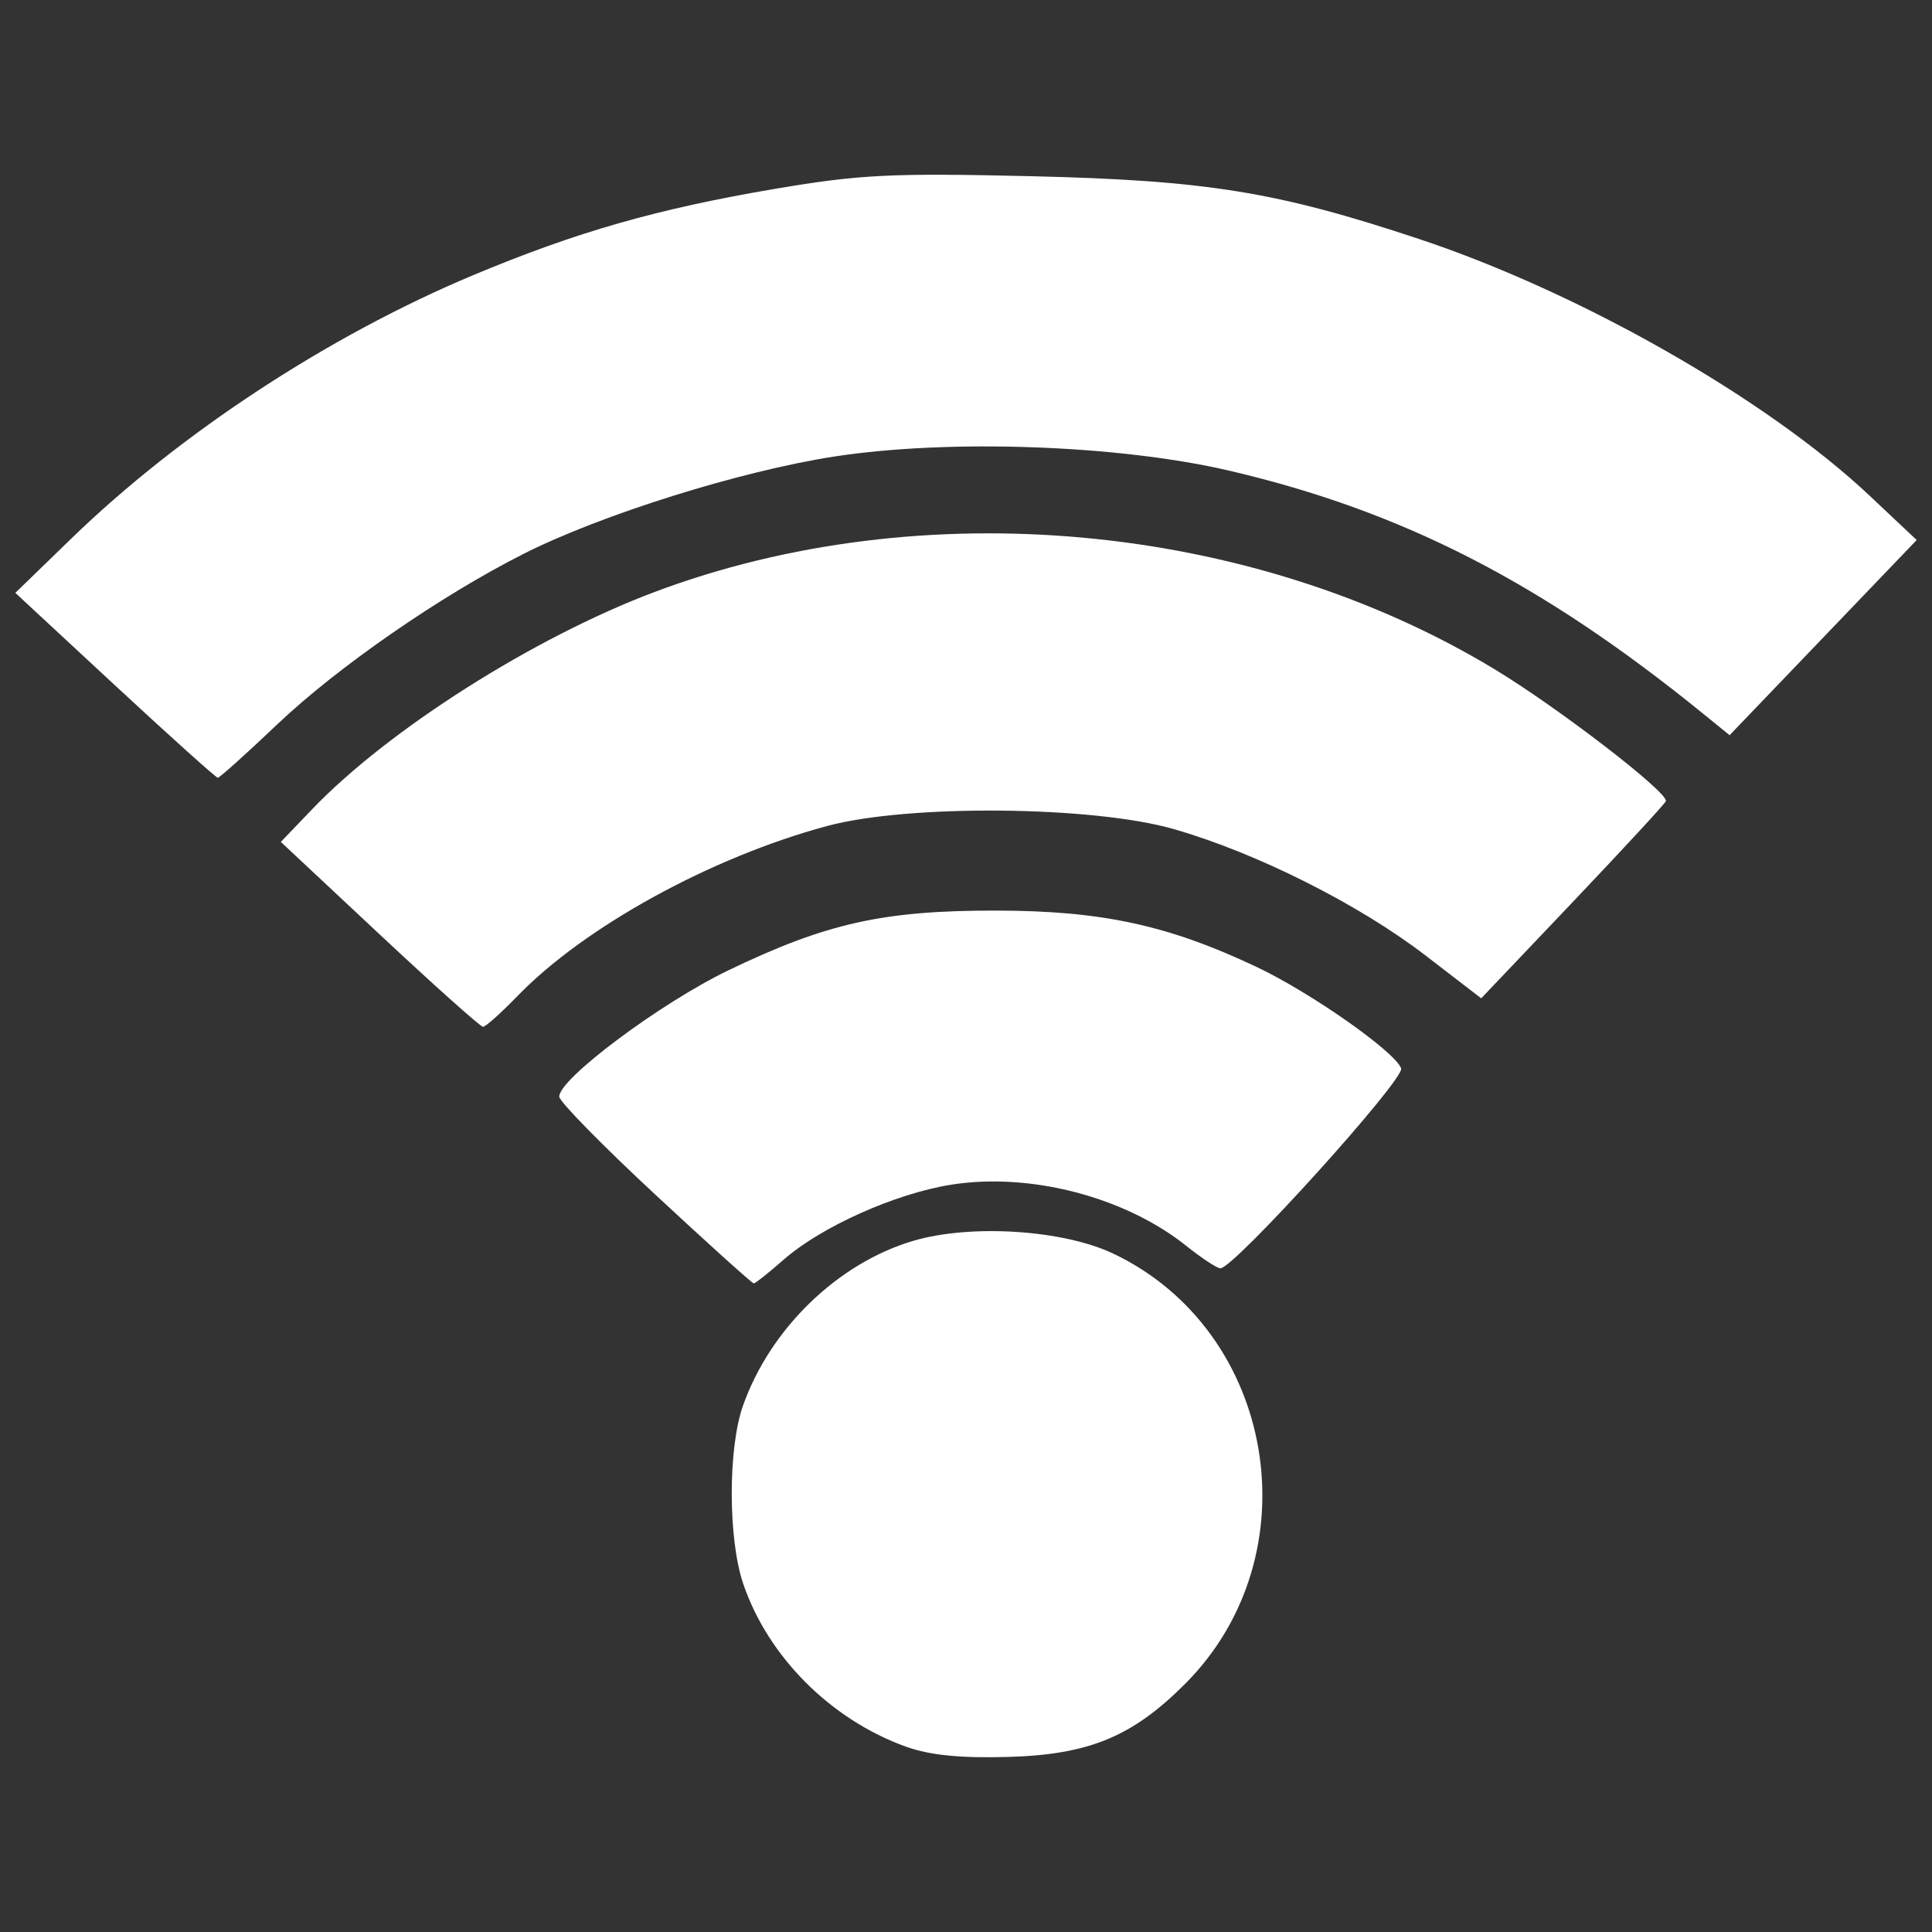 <?xml version="1.0" encoding="UTF-8" standalone="no"?>
<!-- Created with Inkscape (http://www.inkscape.org/) -->

<svg
   xmlns:dc="http://purl.org/dc/elements/1.1/"
   xmlns:cc="http://creativecommons.org/ns#"
   xmlns:rdf="http://www.w3.org/1999/02/22-rdf-syntax-ns#"
   xmlns:svg="http://www.w3.org/2000/svg"
   xmlns="http://www.w3.org/2000/svg"
   xmlns:sodipodi="http://sodipodi.sourceforge.net/DTD/sodipodi-0.dtd"
   xmlns:inkscape="http://www.inkscape.org/namespaces/inkscape"
   width="256"
   height="256"
   viewBox="0 0 256 256"
   id="svg2"
   version="1.1"
   inkscape:version="0.91 r13725"
   sodipodi:docname="gnome-netstatus-75-100.svg">
  <rect x="0" y="0" width="256" height="256" fill="#333333" stroke="none"/>
  <defs
     id="defs4">
    <inkscape:path-effect
       effect="spiro"
       id="path-effect5026"
       is_visible="true" />
    <inkscape:path-effect
       effect="spiro"
       id="path-effect4146"
       is_visible="true" />
    <clipPath
       clipPathUnits="userSpaceOnUse"
       id="clipPath4198">
      <path
         style="fill:#b18585;fill-opacity:1;stroke:none;stroke-width:25;stroke-linecap:round;stroke-linejoin:round;stroke-miterlimit:4;stroke-dasharray:none;stroke-opacity:1"
         id="path4200"
         sodipodi:type="arc"
         sodipodi:cx="128"
         sodipodi:cy="924.36218"
         sodipodi:rx="128"
         sodipodi:ry="128"
         sodipodi:start="0"
         sodipodi:end="1.5707963"
         d="M 256,924.362 A 128,128 0 0 1 128,1052.362 l 0,-128 z" />
    </clipPath>
  </defs>
  <sodipodi:namedview
     id="base"
     pagecolor="#ffffff"
     bordercolor="#666666"
     borderopacity="1.0"
     inkscape:pageopacity="0.0"
     inkscape:pageshadow="2"
     inkscape:zoom="2.0507812"
     inkscape:cx="128"
     inkscape:cy="128"
     inkscape:document-units="px"
     inkscape:current-layer="layer1"
     showgrid="true"
     units="px"
     inkscape:window-width="1366"
     inkscape:window-height="721"
     inkscape:window-x="0"
     inkscape:window-y="0"
     inkscape:window-maximized="1">
    <inkscape:grid
       type="xygrid"
       id="grid4140"
       spacingx="5"
       spacingy="5" />
  </sodipodi:namedview>
  <g
     inkscape:label="Layer 1"
     inkscape:groupmode="layer"
     id="layer1"
     transform="translate(0,-796.362)">
    <circle
       style="fill:#b18585;fill-opacity:1;stroke:none;stroke-width:25;stroke-linecap:round;stroke-linejoin:round;stroke-miterlimit:4;stroke-dasharray:none;stroke-opacity:1"
       id="path4189"
       cx="0"
       cy="0"
       r="0"
       transform="translate(0,796.362)" />
    <path
       style="fill:#ffffff;fill-opacity:1"
       d="m 120.026,1027.798 c -9.953,-3.585 -18.287,-11.941 -21.555,-21.612 -2.003,-5.928 -2.017,-17.907 -0.027,-23.547 3.596,-10.192 12.519,-18.857 22.486,-21.837 7.619,-2.278 19.912,-1.504 26.591,1.674 21.59,10.272 26.55,39.927 9.532,56.986 -7.016,7.033 -12.774,9.408 -23.532,9.705 -6.315,0.175 -10.341,-0.234 -13.495,-1.37 z"
       id="path4158" />
    <path
       style="fill:#ffffff;fill-opacity:1"
       d="m 86.845,954.67 c -6.956,-6.463 -12.686,-12.303 -12.735,-12.978 -0.165,-2.286 13.359,-12.4 22.411,-16.76 12.982,-6.252 20.525,-7.934 35.5,-7.913 13.95,0.02 22.751,1.923 34.445,7.448 7.188,3.396 18.332,11.208 19.194,13.456 0.537,1.399 -22.146,26.495 -23.948,26.496 -0.445,2.4e-4 -2.47,-1.329 -4.5,-2.954 -8.158,-6.529 -20.765,-9.802 -31.253,-8.113 -7.394,1.191 -17.169,5.575 -22.118,9.92 -1.972,1.731 -3.757,3.147 -3.967,3.147 -0.211,0 -6.074,-5.287 -13.029,-11.75 z"
       id="path4156" />
    <path
       style="fill:#ffffff;fill-opacity:1"
       d="m 50.299,920.17 -13.087,-12.25 4.155,-4.337 c 10.085,-10.527 29.346,-22.749 45.335,-28.767 35.342,-13.303 78.941,-9.32 111.236,10.162 8.5,5.128 23.184,16.431 22.795,17.546 -0.116,0.332 -5.668,6.345 -12.338,13.362 l -12.127,12.758 -7.373,-5.67 c -8.838,-6.797 -22.424,-13.618 -33.373,-16.756 -10.756,-3.083 -35.18,-3.301 -45.916,-0.41 -15.38,4.141 -32.13,13.338 -41.037,22.532 -2.174,2.244 -4.229,4.08 -4.567,4.08 -0.338,0 -6.504,-5.513 -13.702,-12.25 z"
       id="path4154" />
    <path
       style="fill:#ffffff;fill-opacity:1"
       d="m 15.233,887.17 -13.203,-12.25 7.427,-7.203 c 14.37,-13.937 34.111,-26.879 53.2,-34.877 13.73,-5.752 24.453,-8.816 40.151,-11.474 11.124,-1.883 15.338,-2.09 33.713,-1.659 23.349,0.548 32.649,2.05 51.5,8.319 21.396,7.116 46.083,21.182 59.725,34.03 l 6.225,5.863 c -8.263,8.62 -16.526,17.24 -24.789,25.86 l -3.609,-2.93 c -21.276,-17.274 -39.7,-26.726 -62.552,-32.09 -14.655,-3.44 -37.237,-4.257 -52.5,-1.899 -12.414,1.918 -30.854,7.692 -41.121,12.878 -11.039,5.575 -24.656,15 -32.672,22.615 -4.091,3.886 -7.631,7.066 -7.865,7.066 -0.234,0 -6.368,-5.513 -13.629,-12.25 z"
       id="path4138"
       inkscape:connector-curvature="0"
       sodipodi:nodetypes="scssssssccsssssss" />
  </g>
</svg>
